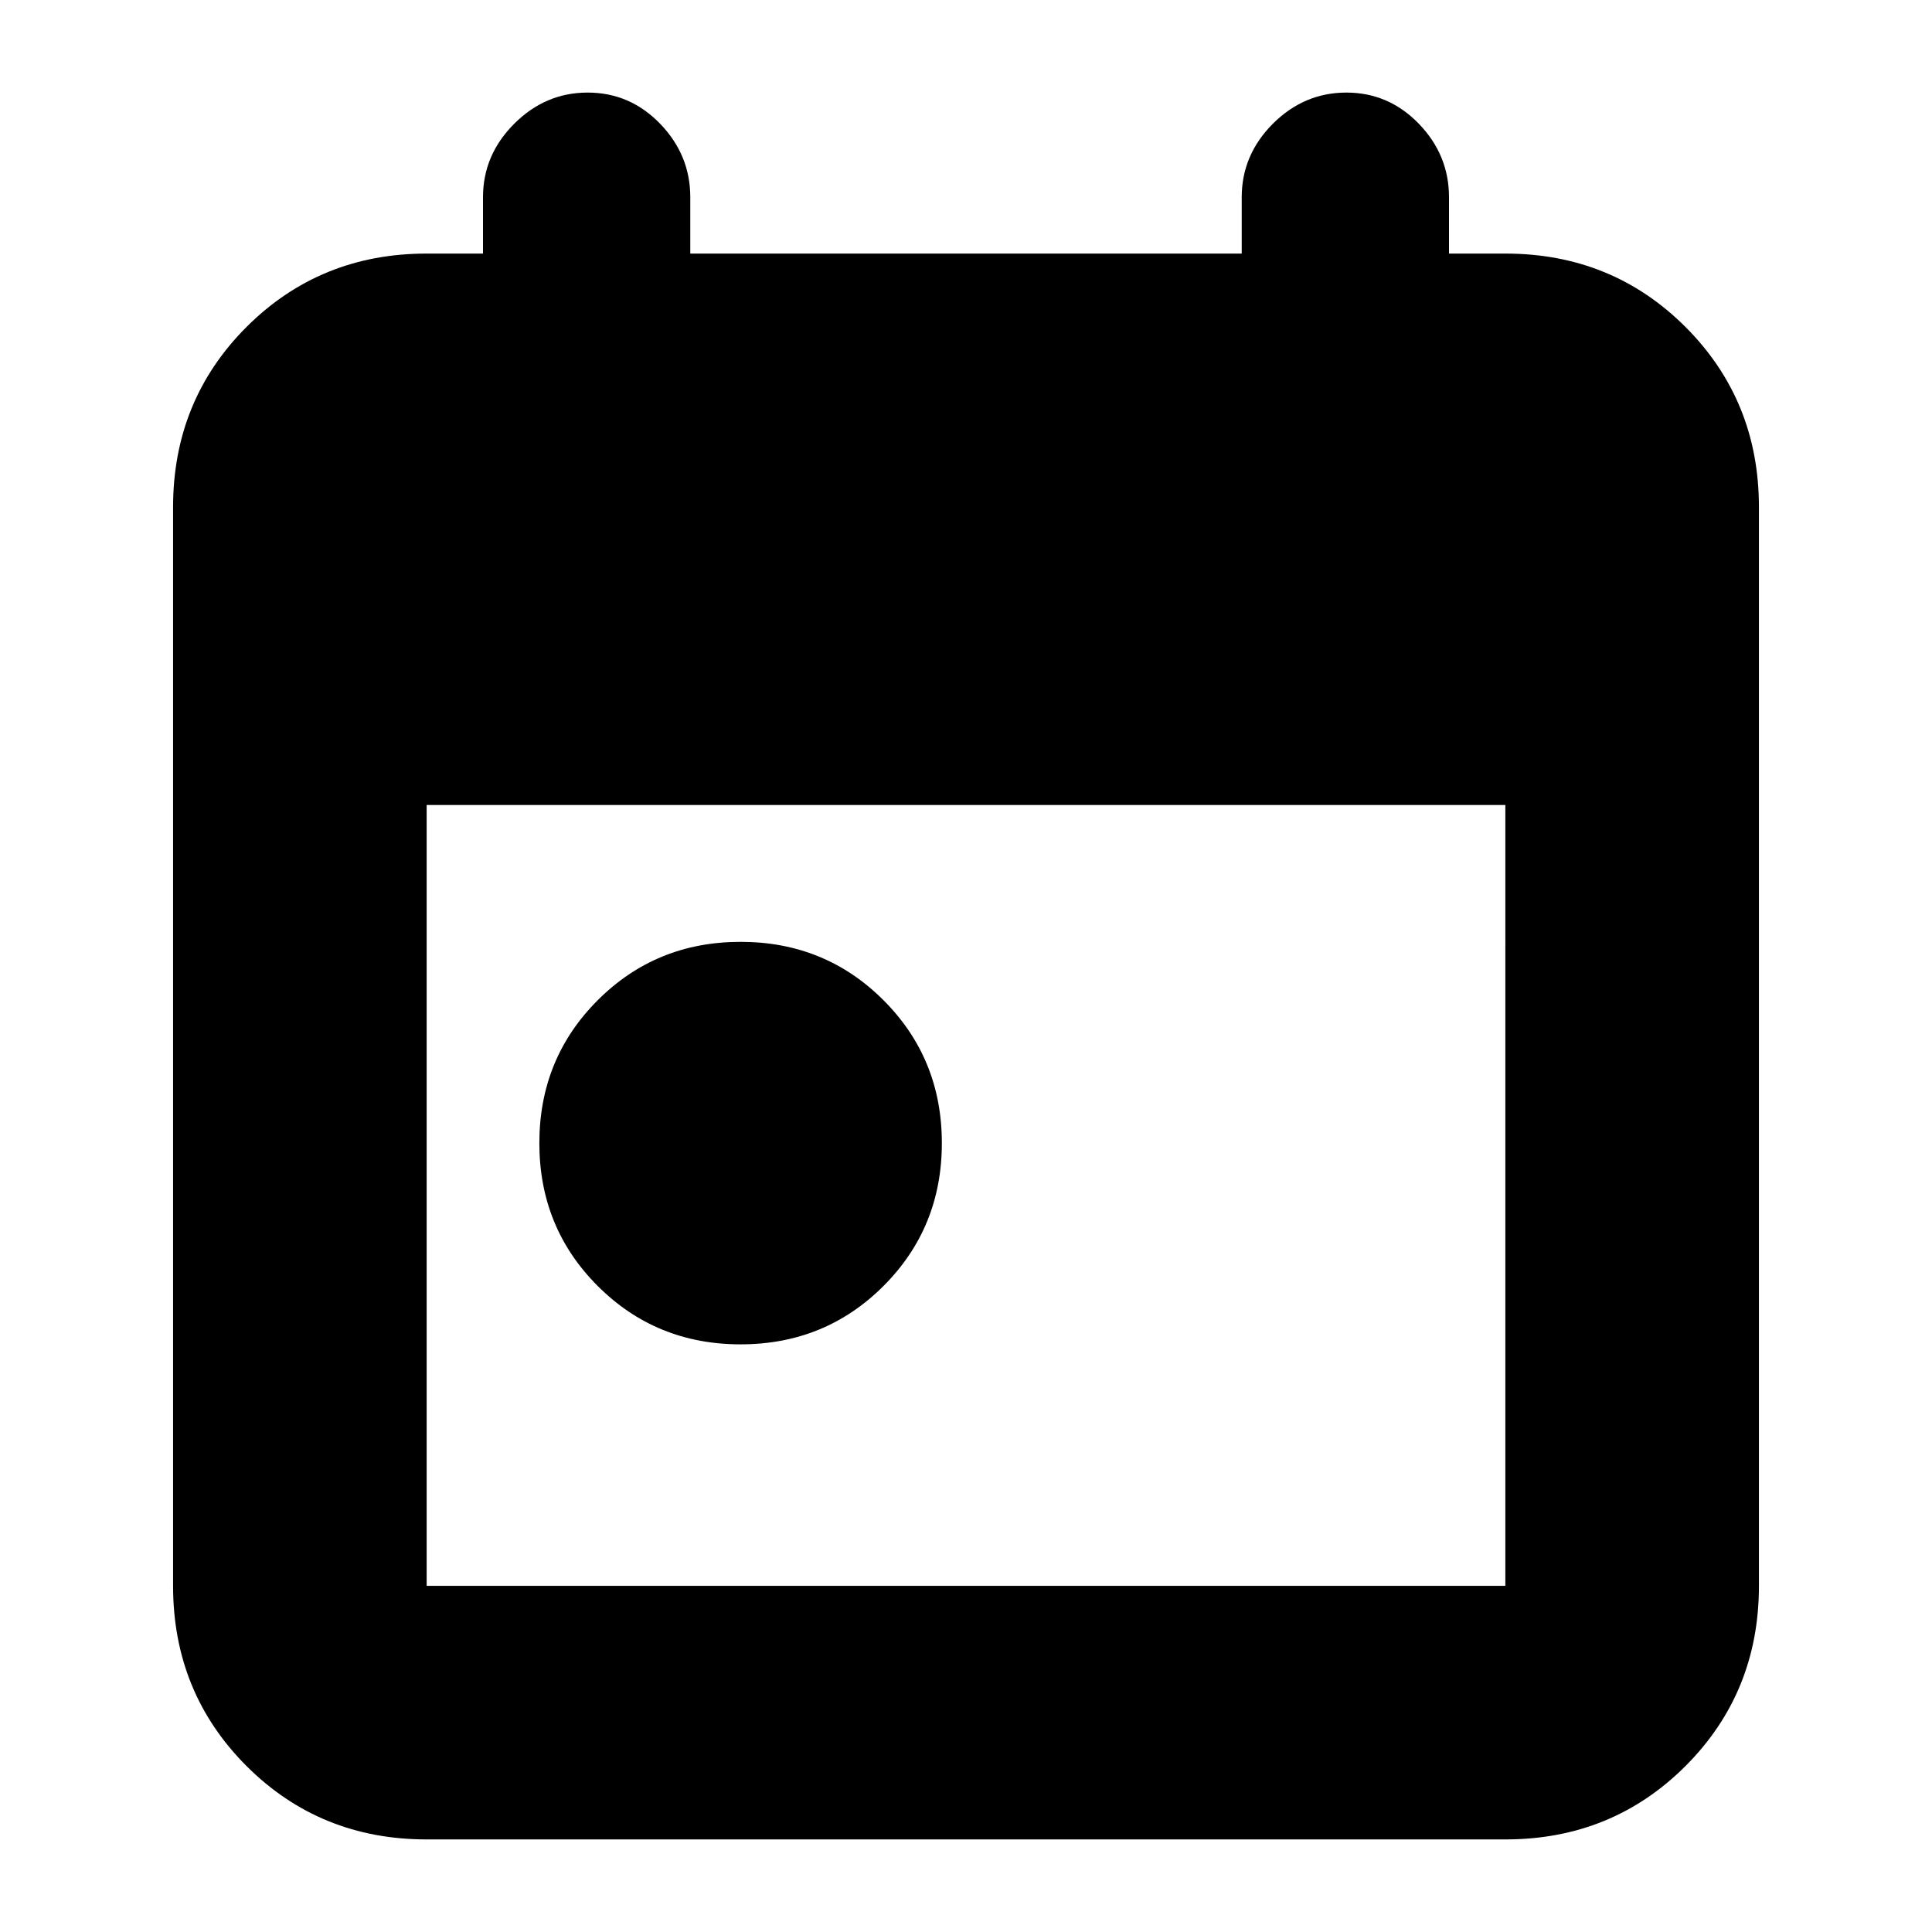 <svg xmlns="http://www.w3.org/2000/svg" height="24" width="24"><path d="M9.2 16.7q-1.05 0-1.775-.725Q6.7 15.25 6.7 14.2q0-1.05.725-1.775Q8.15 11.7 9.2 11.7q1.05 0 1.775.725.725.725.725 1.775 0 1.05-.725 1.775-.725.725-1.775.725Zm-3.9 6.15q-1.325 0-2.238-.912-.912-.913-.912-2.238V6.3q0-1.325.912-2.238.913-.912 2.238-.912H6v-.7q0-.525.388-.913.387-.387.912-.387t.9.387q.375.388.375.913v.7h6.85v-.7q0-.525.387-.913.388-.387.913-.387t.9.387q.375.388.375.913v.7h.7q1.325 0 2.238.912.912.913.912 2.238v13.4q0 1.325-.912 2.238-.913.912-2.238.912Zm0-3.15h13.4V10H5.3v9.7Z"/></svg>